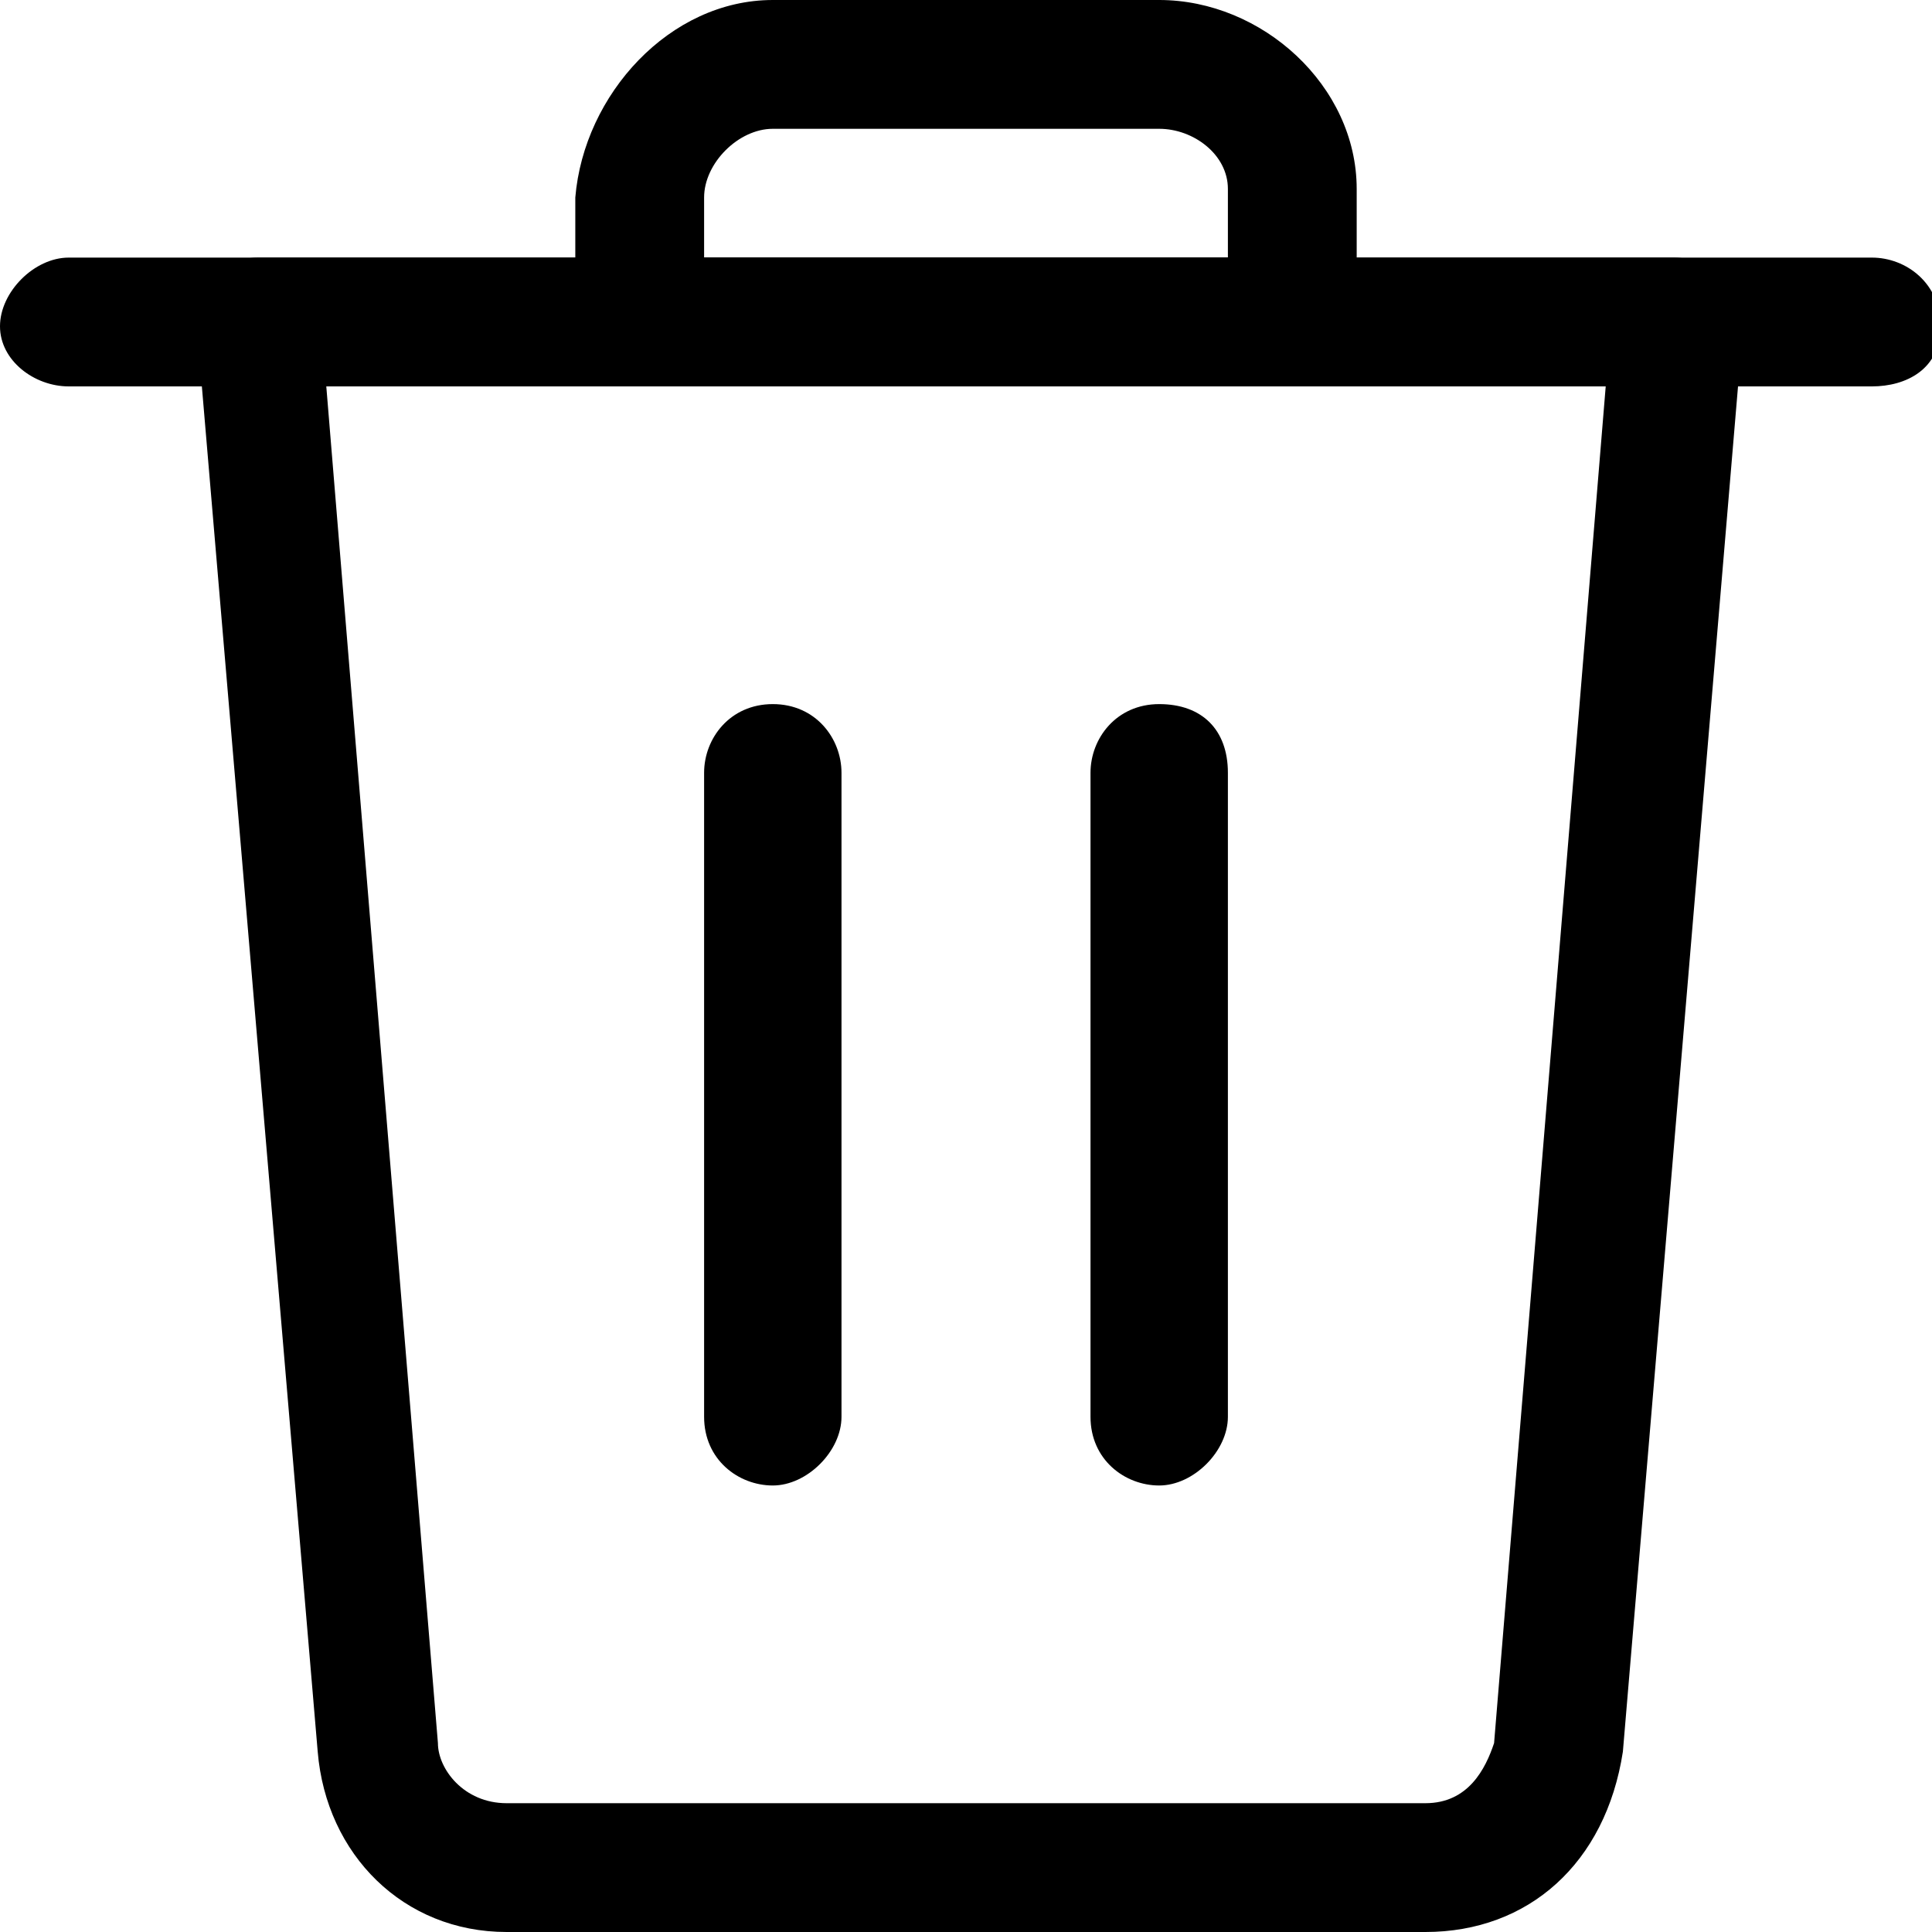 <?xml version="1.0" encoding="utf-8"?>
<!-- Generator: Adobe Illustrator 22.1.0, SVG Export Plug-In . SVG Version: 6.00 Build 0)  -->
<svg version="1.1" id="Layer_1" xmlns="http://www.w3.org/2000/svg" xmlns:xlink="http://www.w3.org/1999/xlink" x="0px" y="0px"
	 viewBox="0 0 22.5 22.5" style="enable-background:new 0 0 22.5 22.5;" xml:space="preserve">
<g id="Icons">
	<g id="Interface-Essential__x2F__Delete__x2F__bin-1">
		<g id="Group_316">
			<g id="bin-1">
				<g id="Shape_1471">
					<path d="M21.8,4.5h-21C0.4,4.5,0,4.2,0,3.8S0.4,3,0.8,3h21c0.4,0,0.8,0.3,0.8,0.8S22.2,4.5,21.8,4.5z"/>
				</g>
				<g id="Shape_1472">
					<path d="M15,4.5H7.5c-0.4,0-0.8-0.3-0.8-0.8V2.3C6.8,1.1,7.8,0,9,0h4.5c1.2,0,2.3,1,2.3,2.2v1.6C15.8,4.2,15.4,4.5,15,4.5z
						 M8.3,3h6V2.2c0-0.4-0.4-0.7-0.8-0.7H9c-0.4,0-0.8,0.4-0.8,0.8V3z"/>
				</g>
				<g id="Shape_1473">
					<path d="M9,17.3c-0.4,0-0.8-0.3-0.8-0.8V9c0-0.4,0.3-0.8,0.8-0.8S9.8,8.6,9.8,9v7.5C9.8,16.9,9.4,17.3,9,17.3z"/>
				</g>
				<g id="Shape_1474">
					<path d="M13.5,17.3c-0.4,0-0.8-0.3-0.8-0.8V9c0-0.4,0.3-0.8,0.8-0.8s0.8,0.3,0.8,0.8v7.5C14.3,16.9,13.9,17.3,13.5,17.3z"/>
				</g>
				<g id="Shape_1475">
					<path d="M16.6,22.5H5.9c-1.2,0-2.1-0.9-2.2-2.1L2.3,3.9c0-0.2,0.1-0.4,0.2-0.6C2.6,3.1,2.8,3,3,3h16.5c0.2,0,0.4,0.1,0.6,0.2
						c0.1,0.2,0.2,0.4,0.2,0.6l-1.4,16.6c0,0,0,0,0,0C18.7,21.7,17.8,22.5,16.6,22.5z M3.8,4.5l1.3,15.8c0,0.3,0.3,0.7,0.8,0.7h10.7
						c0.5,0,0.7-0.4,0.8-0.7l1.3-15.8H3.8z M18.1,20.4L18.1,20.4L18.1,20.4z"/>
				</g>
			</g>
		</g>
	</g>
</g>
<g id="Text">
</g>
</svg>
